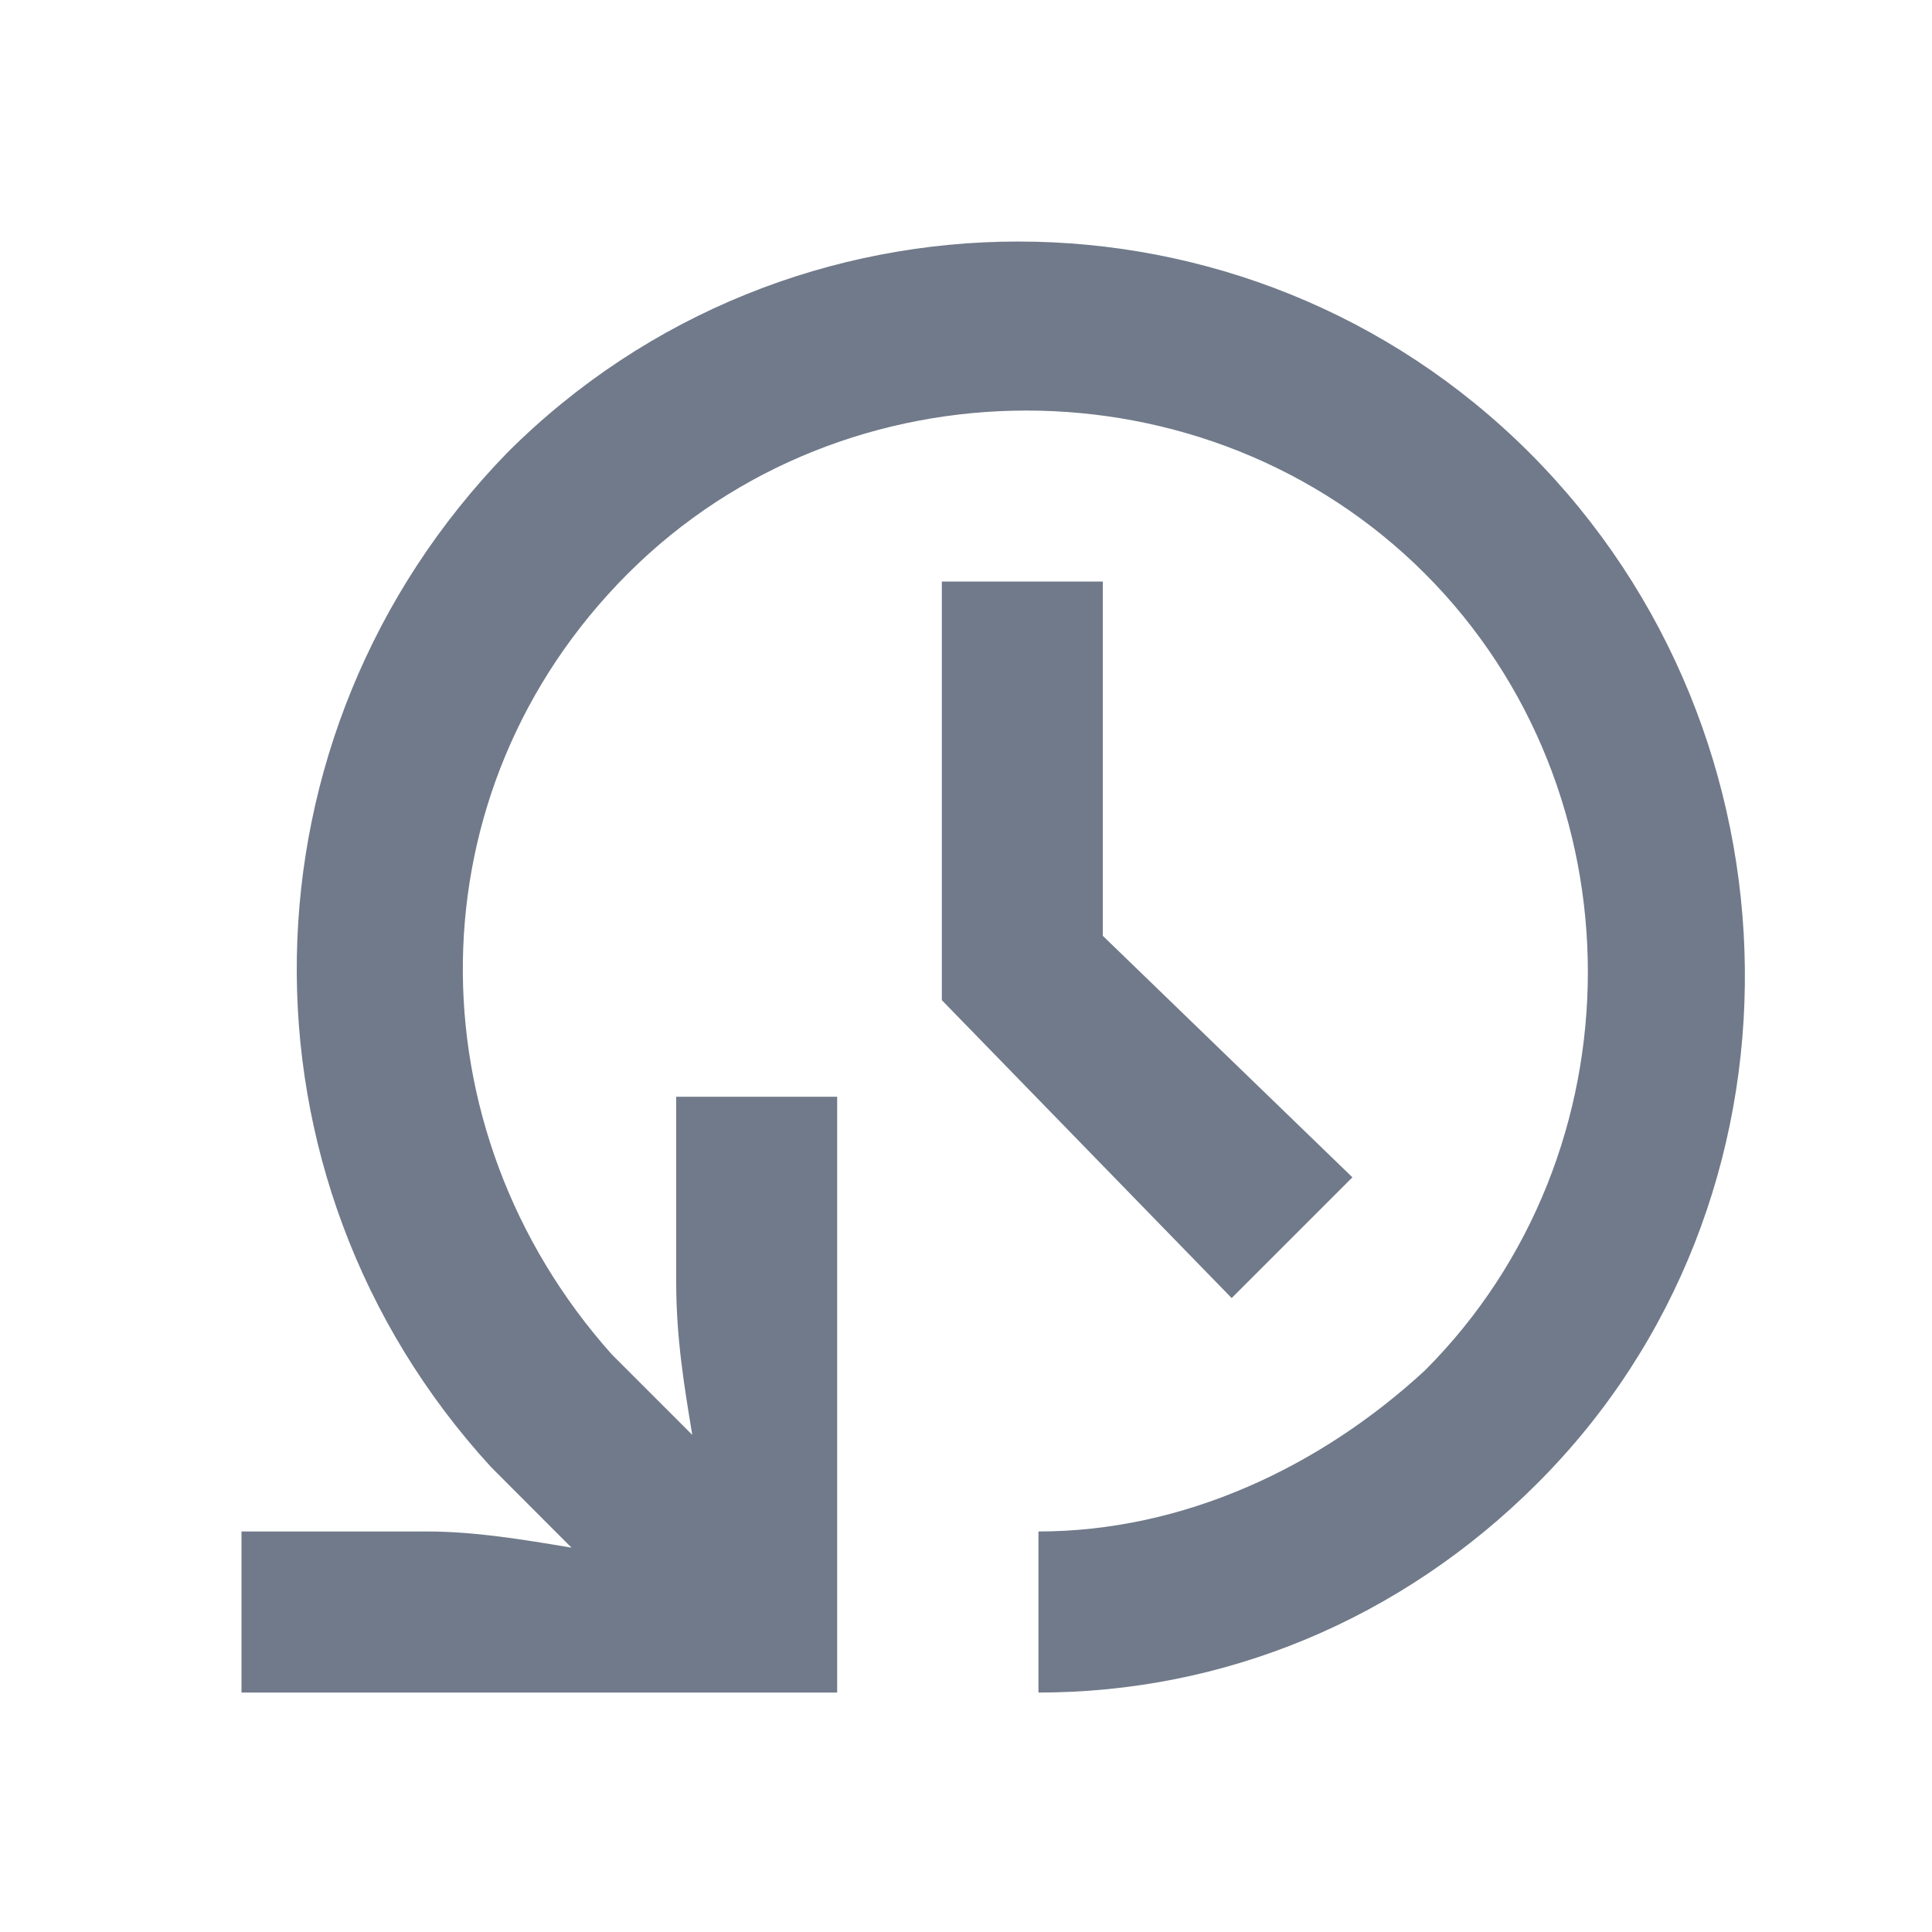 <svg xmlns:xlink="http://www.w3.org/1999/xlink" width="16" height="16" viewBox="0 0 16 16" fill="none" xmlns="http://www.w3.org/2000/svg"><path d="M10.2 10.75L7.8 8.283V4.816H9.133V7.75L11.2 9.75L10.2 10.75Z" fill="#707A8A"></path><path d="M12.733 12.283C11.6 13.417 10.133 14.017 8.6 14.017V12.683C9.8 12.683 10.933 12.15 11.8 11.35C13.6 9.55 13.6 6.55 11.8 4.75C10 2.95 7 2.95 5.2 4.75C3.4 6.55 3.4 9.35 5.067 11.217L5.733 11.883C5.667 11.483 5.6 11.083 5.6 10.617V9.083H6.933V14.017H2V12.683H3.533C3.933 12.683 4.333 12.75 4.733 12.817L4.067 12.15C1.867 9.75 1.933 6.083 4.2 3.75C6.533 1.417 10.333 1.417 12.667 3.75C15 6.083 15.067 9.95 12.733 12.283Z" fill="#707A8A"></path></svg>